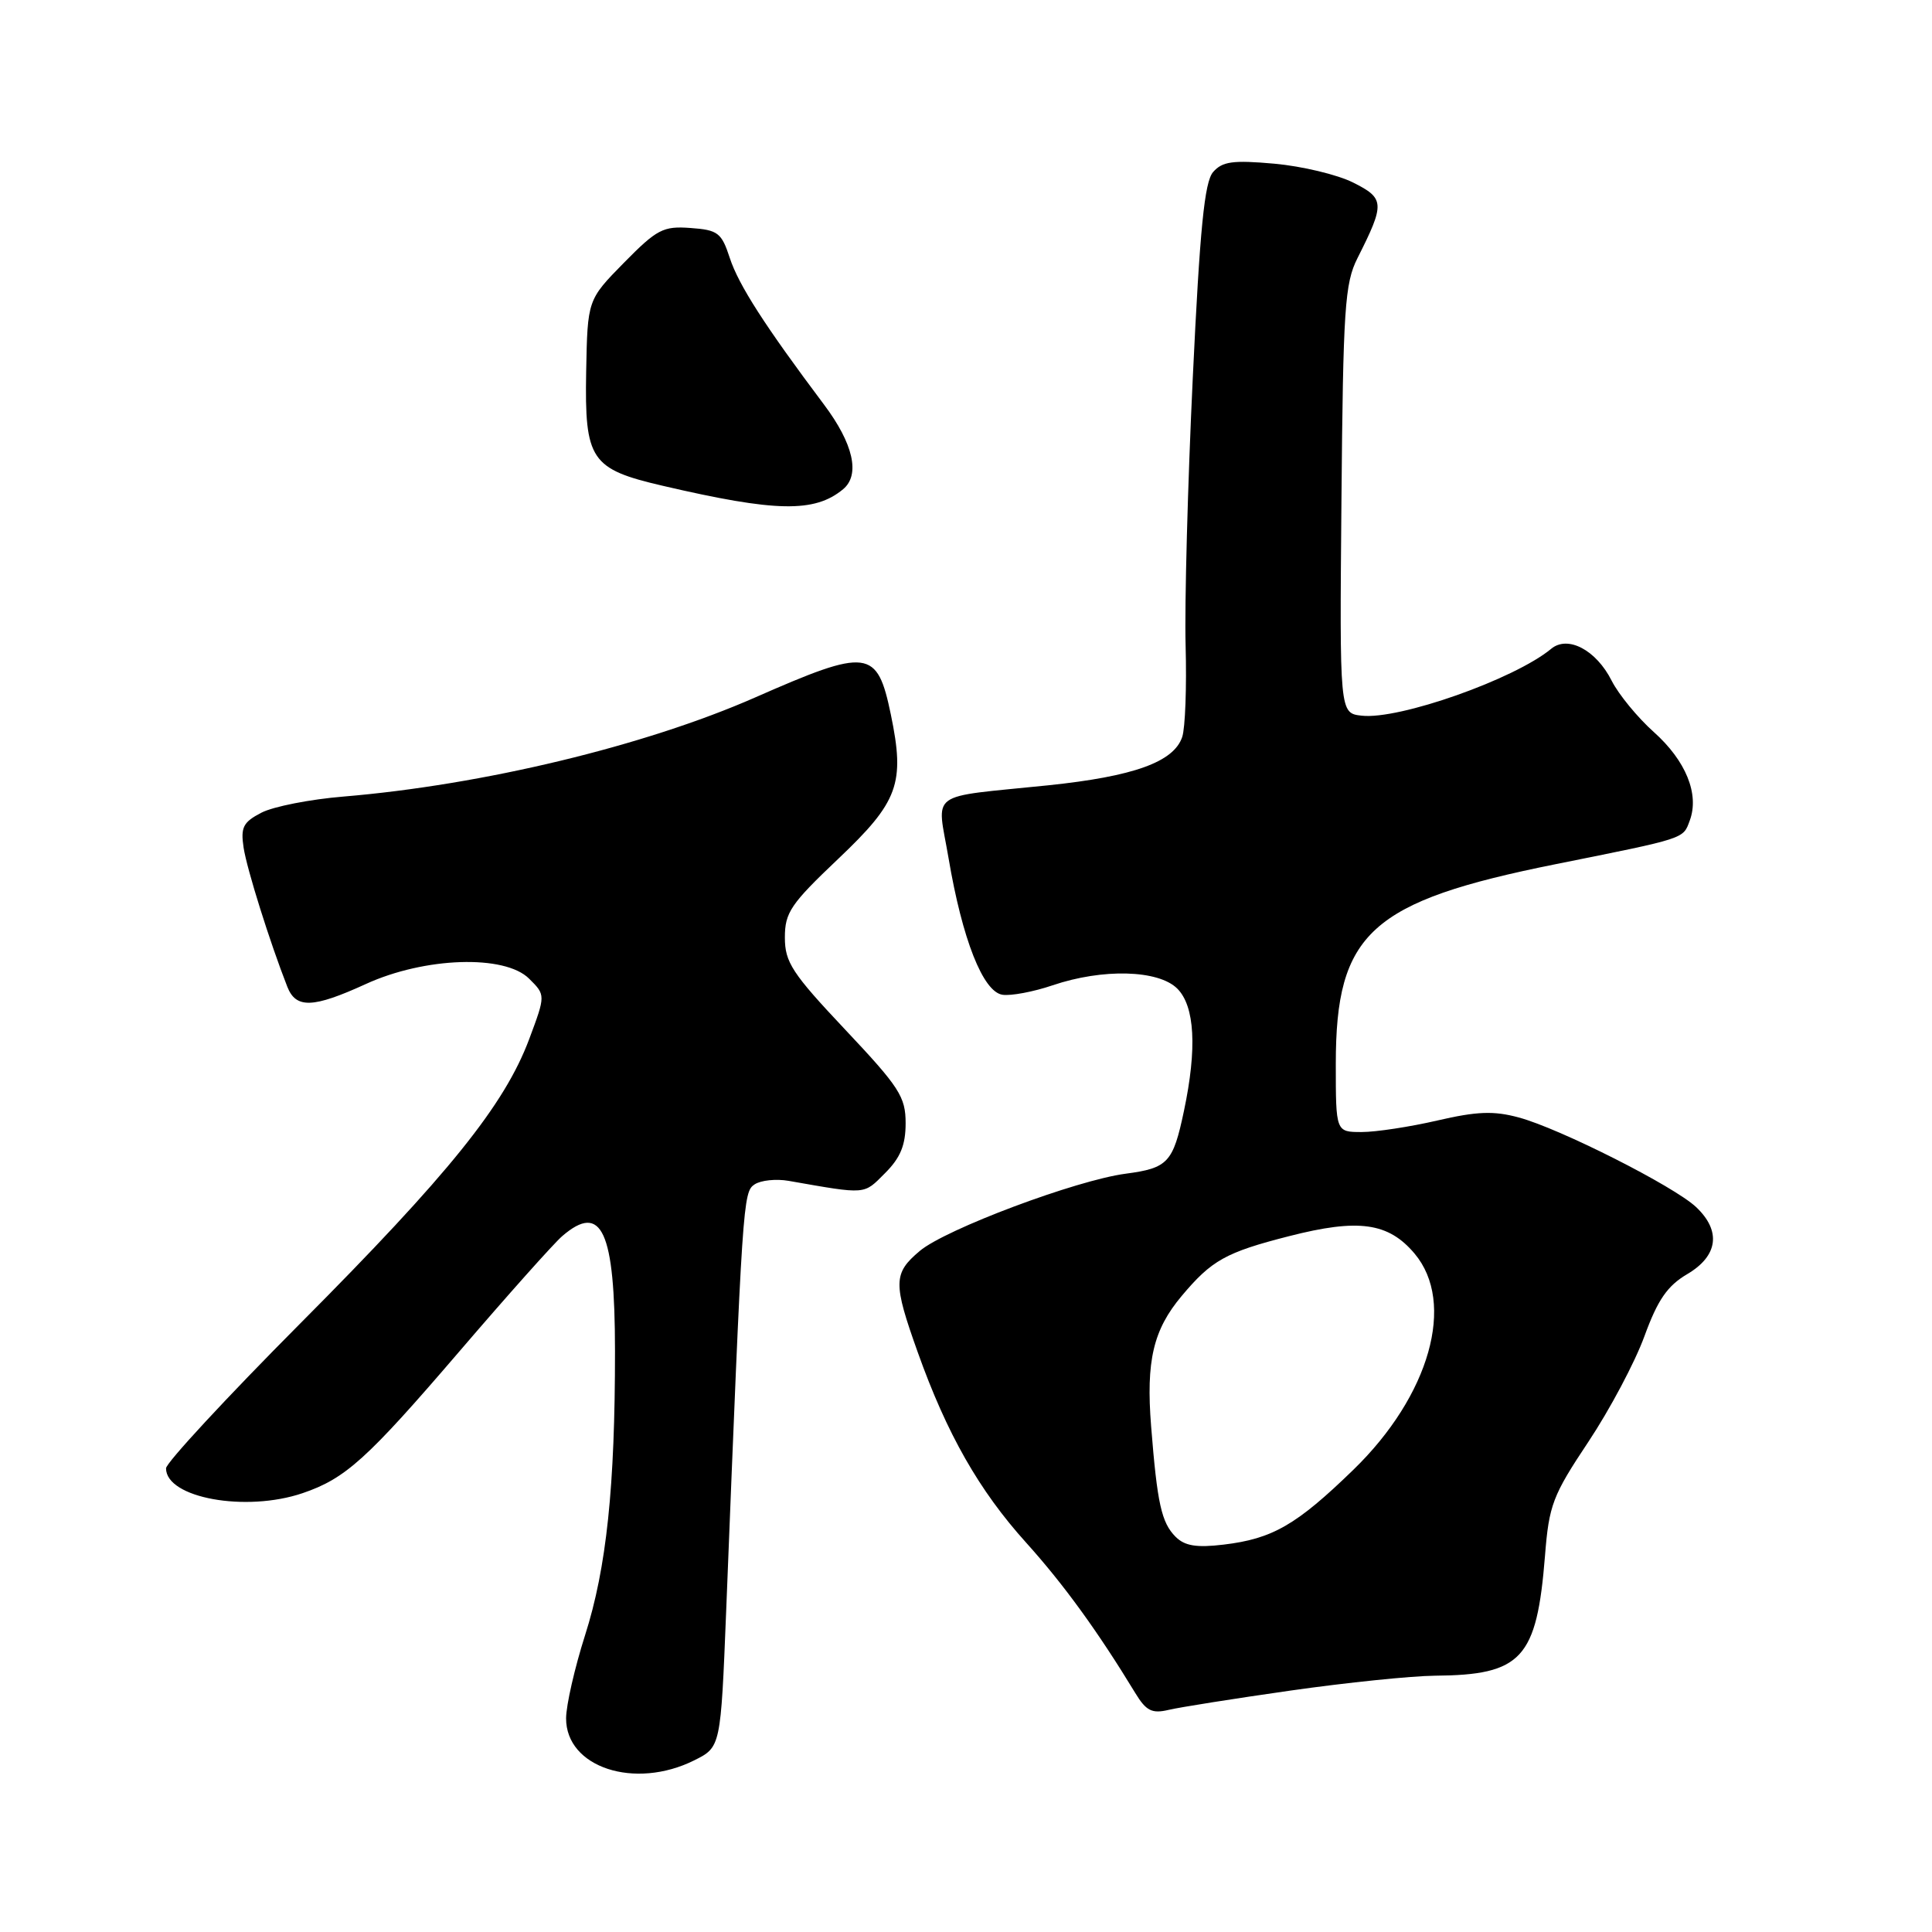 <?xml version="1.0" encoding="UTF-8" standalone="no"?>
<!DOCTYPE svg PUBLIC "-//W3C//DTD SVG 1.1//EN" "http://www.w3.org/Graphics/SVG/1.1/DTD/svg11.dtd" >
<svg xmlns="http://www.w3.org/2000/svg" xmlns:xlink="http://www.w3.org/1999/xlink" version="1.1" viewBox="0 0 256 256">
 <g >
 <path fill="currentColor"
d=" M 92.00 233.25 C 95.50 231.50 95.50 231.50 96.22 213.50 C 98.39 158.87 98.45 157.95 100.00 156.93 C 100.83 156.39 102.85 156.18 104.50 156.47 C 114.90 158.29 114.40 158.33 117.26 155.46 C 119.31 153.42 120.00 151.74 120.00 148.83 C 120.00 145.33 119.18 144.06 112.00 136.44 C 104.95 128.96 104.00 127.50 104.00 124.22 C 104.00 120.91 104.78 119.77 111.05 113.82 C 119.06 106.22 119.94 103.83 118.04 94.67 C 116.23 85.97 115.06 85.82 100.03 92.43 C 85.41 98.85 63.97 104.01 45.50 105.55 C 41.10 105.91 36.22 106.87 34.65 107.68 C 32.21 108.94 31.87 109.62 32.28 112.33 C 32.72 115.18 35.75 124.83 38.07 130.75 C 39.22 133.67 41.47 133.59 48.47 130.39 C 56.28 126.81 66.89 126.46 70.11 129.68 C 72.30 131.85 72.30 131.85 70.12 137.69 C 66.85 146.42 59.47 155.59 39.78 175.37 C 30.00 185.20 22.00 193.84 22.00 194.56 C 22.00 198.49 32.56 200.41 40.10 197.85 C 45.77 195.92 48.61 193.36 60.80 179.15 C 67.23 171.65 73.40 164.73 74.50 163.79 C 79.73 159.28 81.48 163.07 81.49 179.00 C 81.50 196.97 80.37 207.78 77.52 216.69 C 76.15 220.99 75.02 225.93 75.01 227.68 C 74.99 234.20 84.11 237.19 92.00 233.25 Z  M 171.00 224.01 C 178.43 222.95 187.02 222.07 190.10 222.04 C 201.65 221.95 203.63 219.80 204.72 206.15 C 205.25 199.42 205.73 198.16 210.46 191.06 C 213.30 186.79 216.64 180.50 217.89 177.07 C 219.66 172.22 220.93 170.38 223.58 168.82 C 227.66 166.41 228.09 163.11 224.75 159.95 C 221.85 157.20 206.66 149.52 201.24 148.07 C 197.93 147.17 195.70 147.26 190.47 148.47 C 186.84 149.31 182.33 150.00 180.44 150.00 C 177.00 150.00 177.00 150.00 177.00 140.97 C 177.00 123.60 181.59 119.44 206.17 114.50 C 223.46 111.03 223.00 111.18 223.90 108.73 C 225.20 105.24 223.39 100.80 219.14 97.00 C 216.99 95.08 214.48 92.02 213.56 90.21 C 211.51 86.13 207.74 84.14 205.54 85.97 C 200.69 89.99 185.37 95.40 180.42 94.83 C 177.50 94.50 177.50 94.50 177.75 66.21 C 177.97 40.86 178.19 37.54 179.87 34.21 C 183.53 26.96 183.49 26.29 179.30 24.19 C 177.21 23.14 172.51 22.02 168.86 21.69 C 163.36 21.20 161.97 21.39 160.74 22.80 C 159.60 24.12 158.99 30.27 158.05 50.05 C 157.38 64.11 156.95 80.08 157.10 85.55 C 157.25 91.02 157.05 96.47 156.65 97.65 C 155.54 100.97 150.22 102.88 138.87 104.06 C 122.67 105.73 124.15 104.65 125.69 113.72 C 127.51 124.46 130.25 131.42 132.83 131.81 C 133.95 131.98 136.94 131.42 139.47 130.56 C 146.11 128.31 153.50 128.50 156.00 131.00 C 158.32 133.32 158.63 138.92 156.88 147.20 C 155.44 154.05 154.76 154.78 149.17 155.52 C 142.61 156.38 125.30 162.87 121.87 165.76 C 118.35 168.73 118.32 169.98 121.61 179.19 C 125.46 189.99 129.74 197.51 135.96 204.40 C 140.94 209.93 145.44 216.13 150.44 224.35 C 151.87 226.70 152.64 227.09 154.84 226.57 C 156.30 226.22 163.57 225.07 171.00 224.01 Z  M 111.72 64.82 C 114.01 62.91 113.08 58.79 109.17 53.59 C 101.35 43.17 97.87 37.76 96.70 34.18 C 95.61 30.84 95.13 30.47 91.50 30.21 C 87.87 29.94 87.05 30.37 82.67 34.82 C 77.85 39.73 77.85 39.73 77.67 49.26 C 77.46 60.95 78.26 62.15 87.82 64.37 C 102.81 67.86 107.94 67.96 111.72 64.82 Z  M 155.77 203.63 C 153.90 201.75 153.34 199.23 152.53 189.00 C 151.84 180.32 152.81 176.21 156.58 171.72 C 160.56 166.98 162.42 165.94 170.80 163.80 C 180.01 161.44 183.97 161.99 187.44 166.11 C 192.93 172.64 189.45 184.93 179.33 194.75 C 171.79 202.07 168.61 203.90 162.13 204.67 C 158.54 205.10 156.98 204.84 155.77 203.63 Z "/>
</g>
</svg>